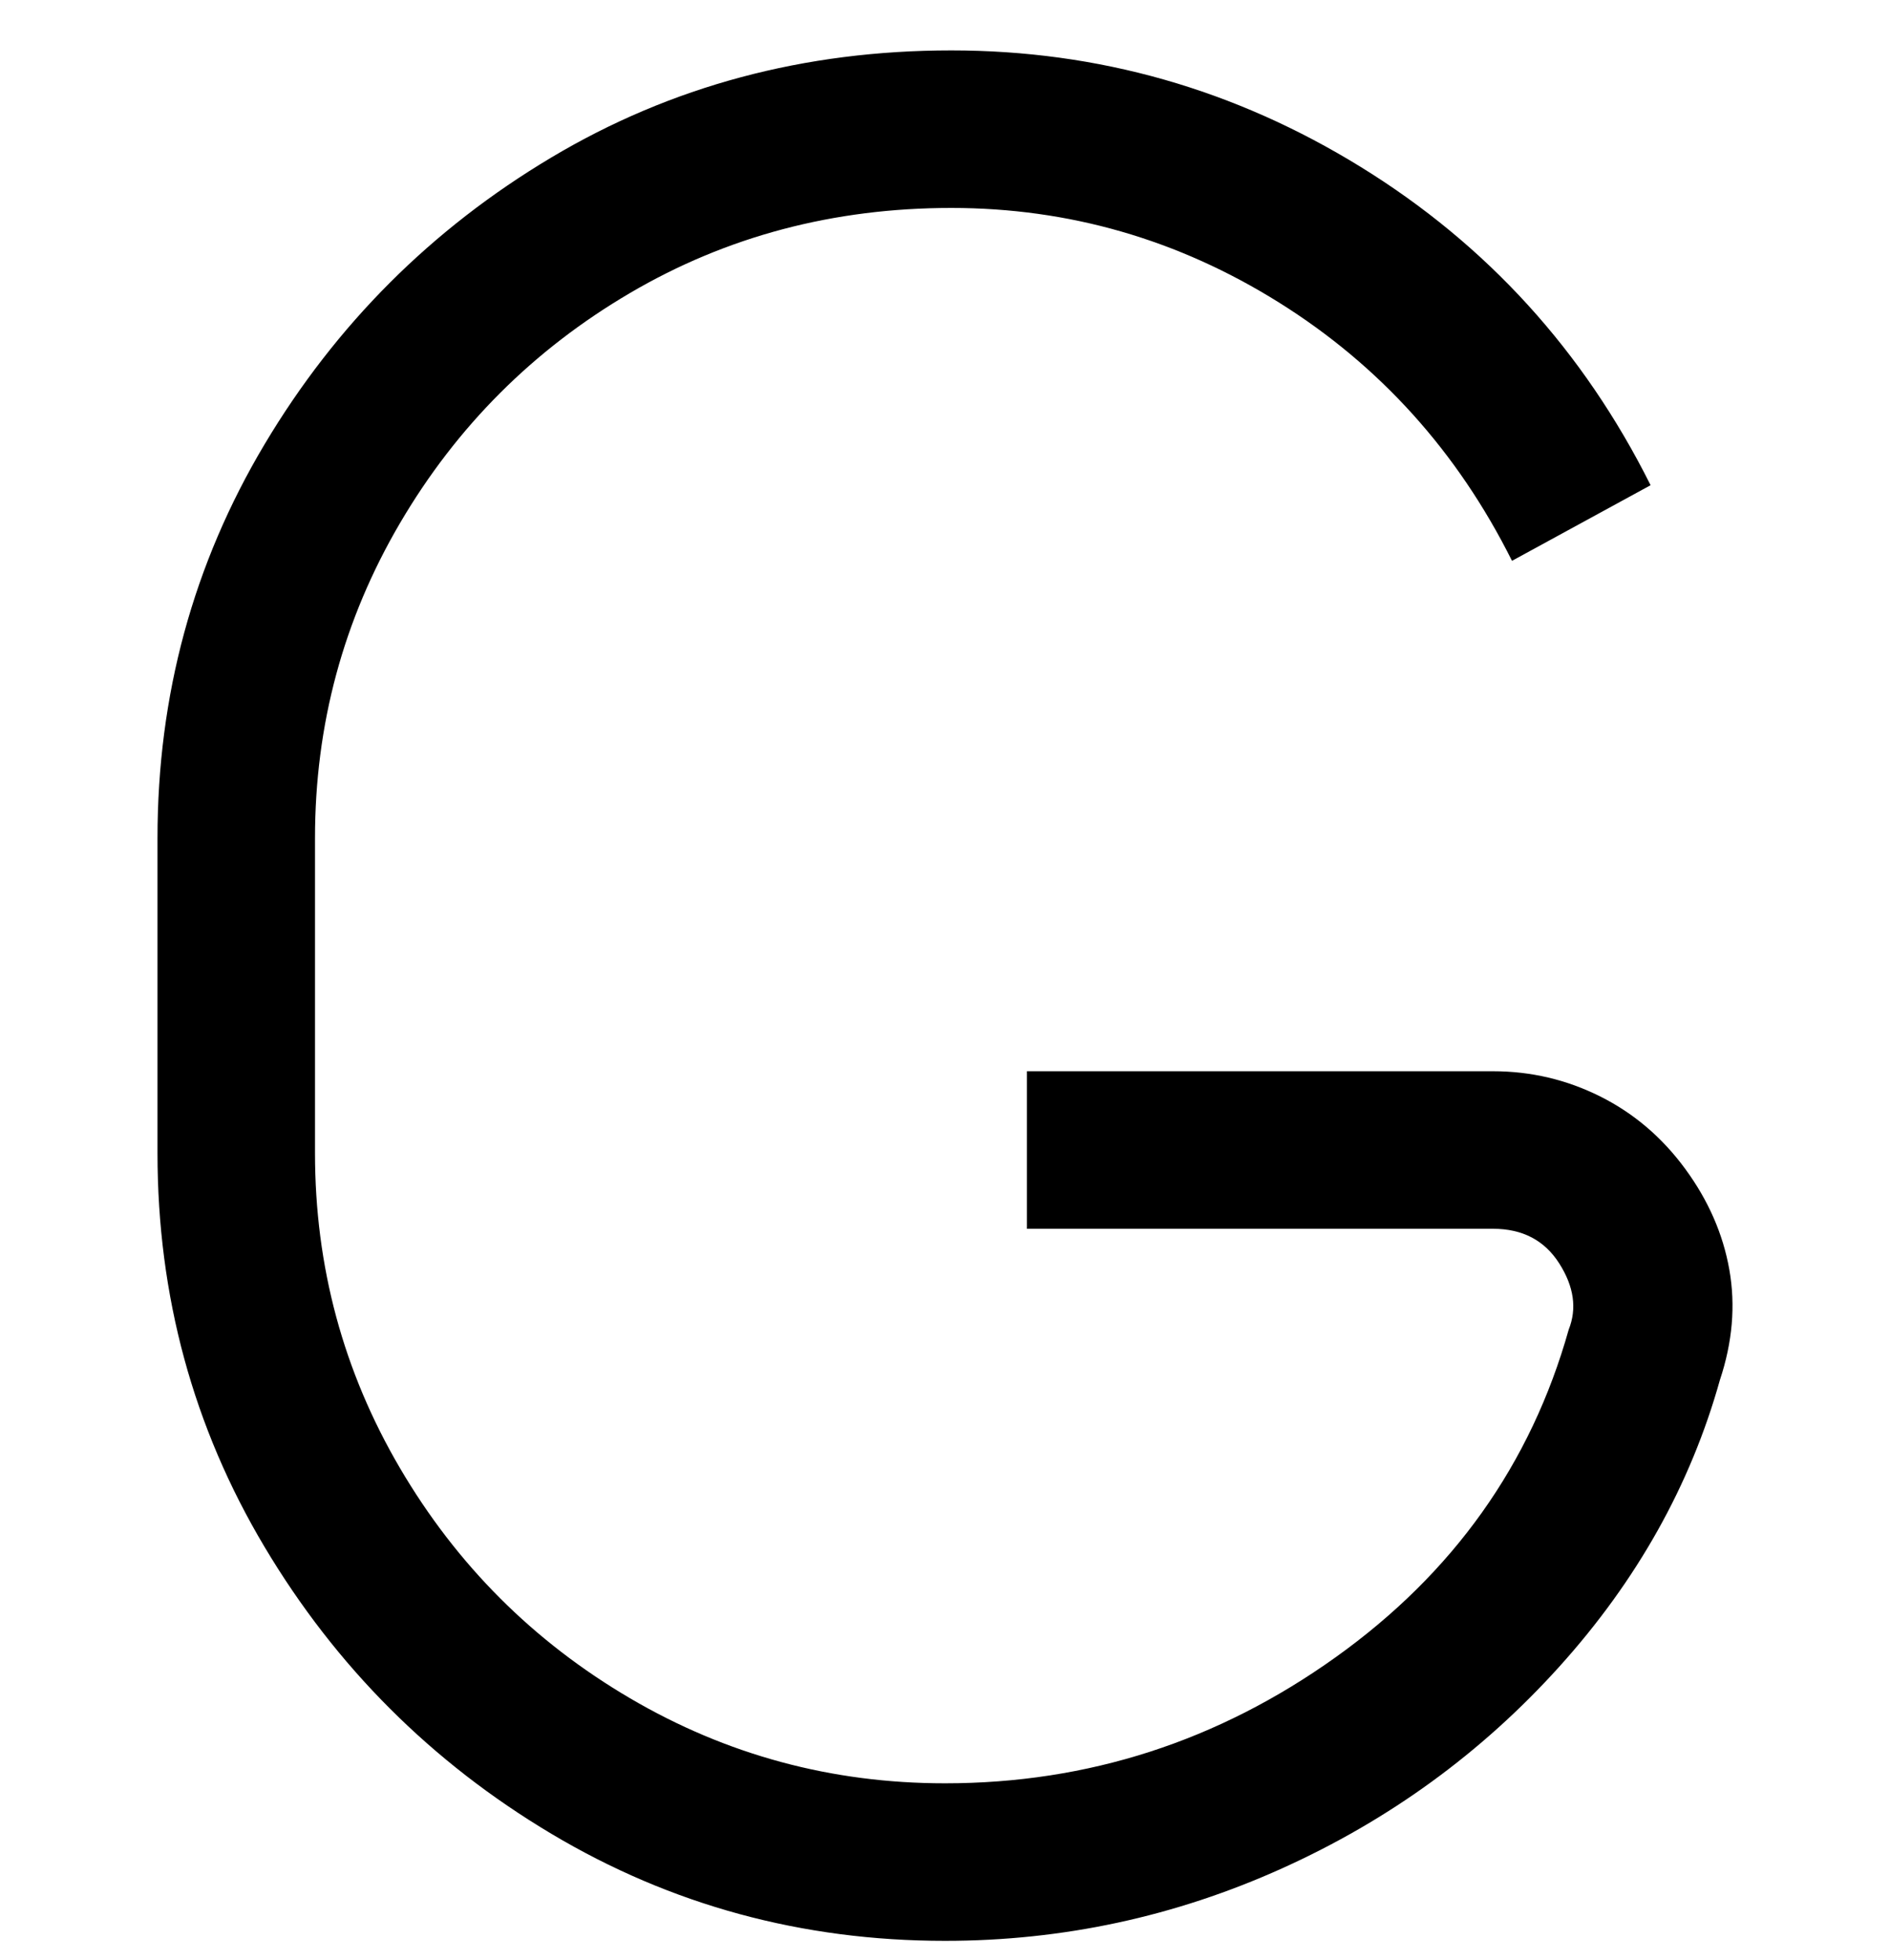 <svg viewBox="0 0 300 311" xmlns="http://www.w3.org/2000/svg"><path d="M150 308q-34 0-62.5-17T42 245.5Q25 217 25 183v-50q0-34 17-62.5T87.5 25Q116 8 151 8t65 18.5Q246 45 262 77l-22 12q-13-26-37-41t-52-15q-28 0-51 13.5T63.5 83Q50 106 50 133v50q0 27 13.5 50t36.5 36.5q23 13.5 50 13.5 34 0 62-20t37-52q2-5-1.5-10.5T237 195h-74v-25h74q9 0 17 4t13.5 11.5q5.5 7.5 7 16T273 219q-7 25-25.5 45.5t-44 32Q178 308 150 308z"/></svg>